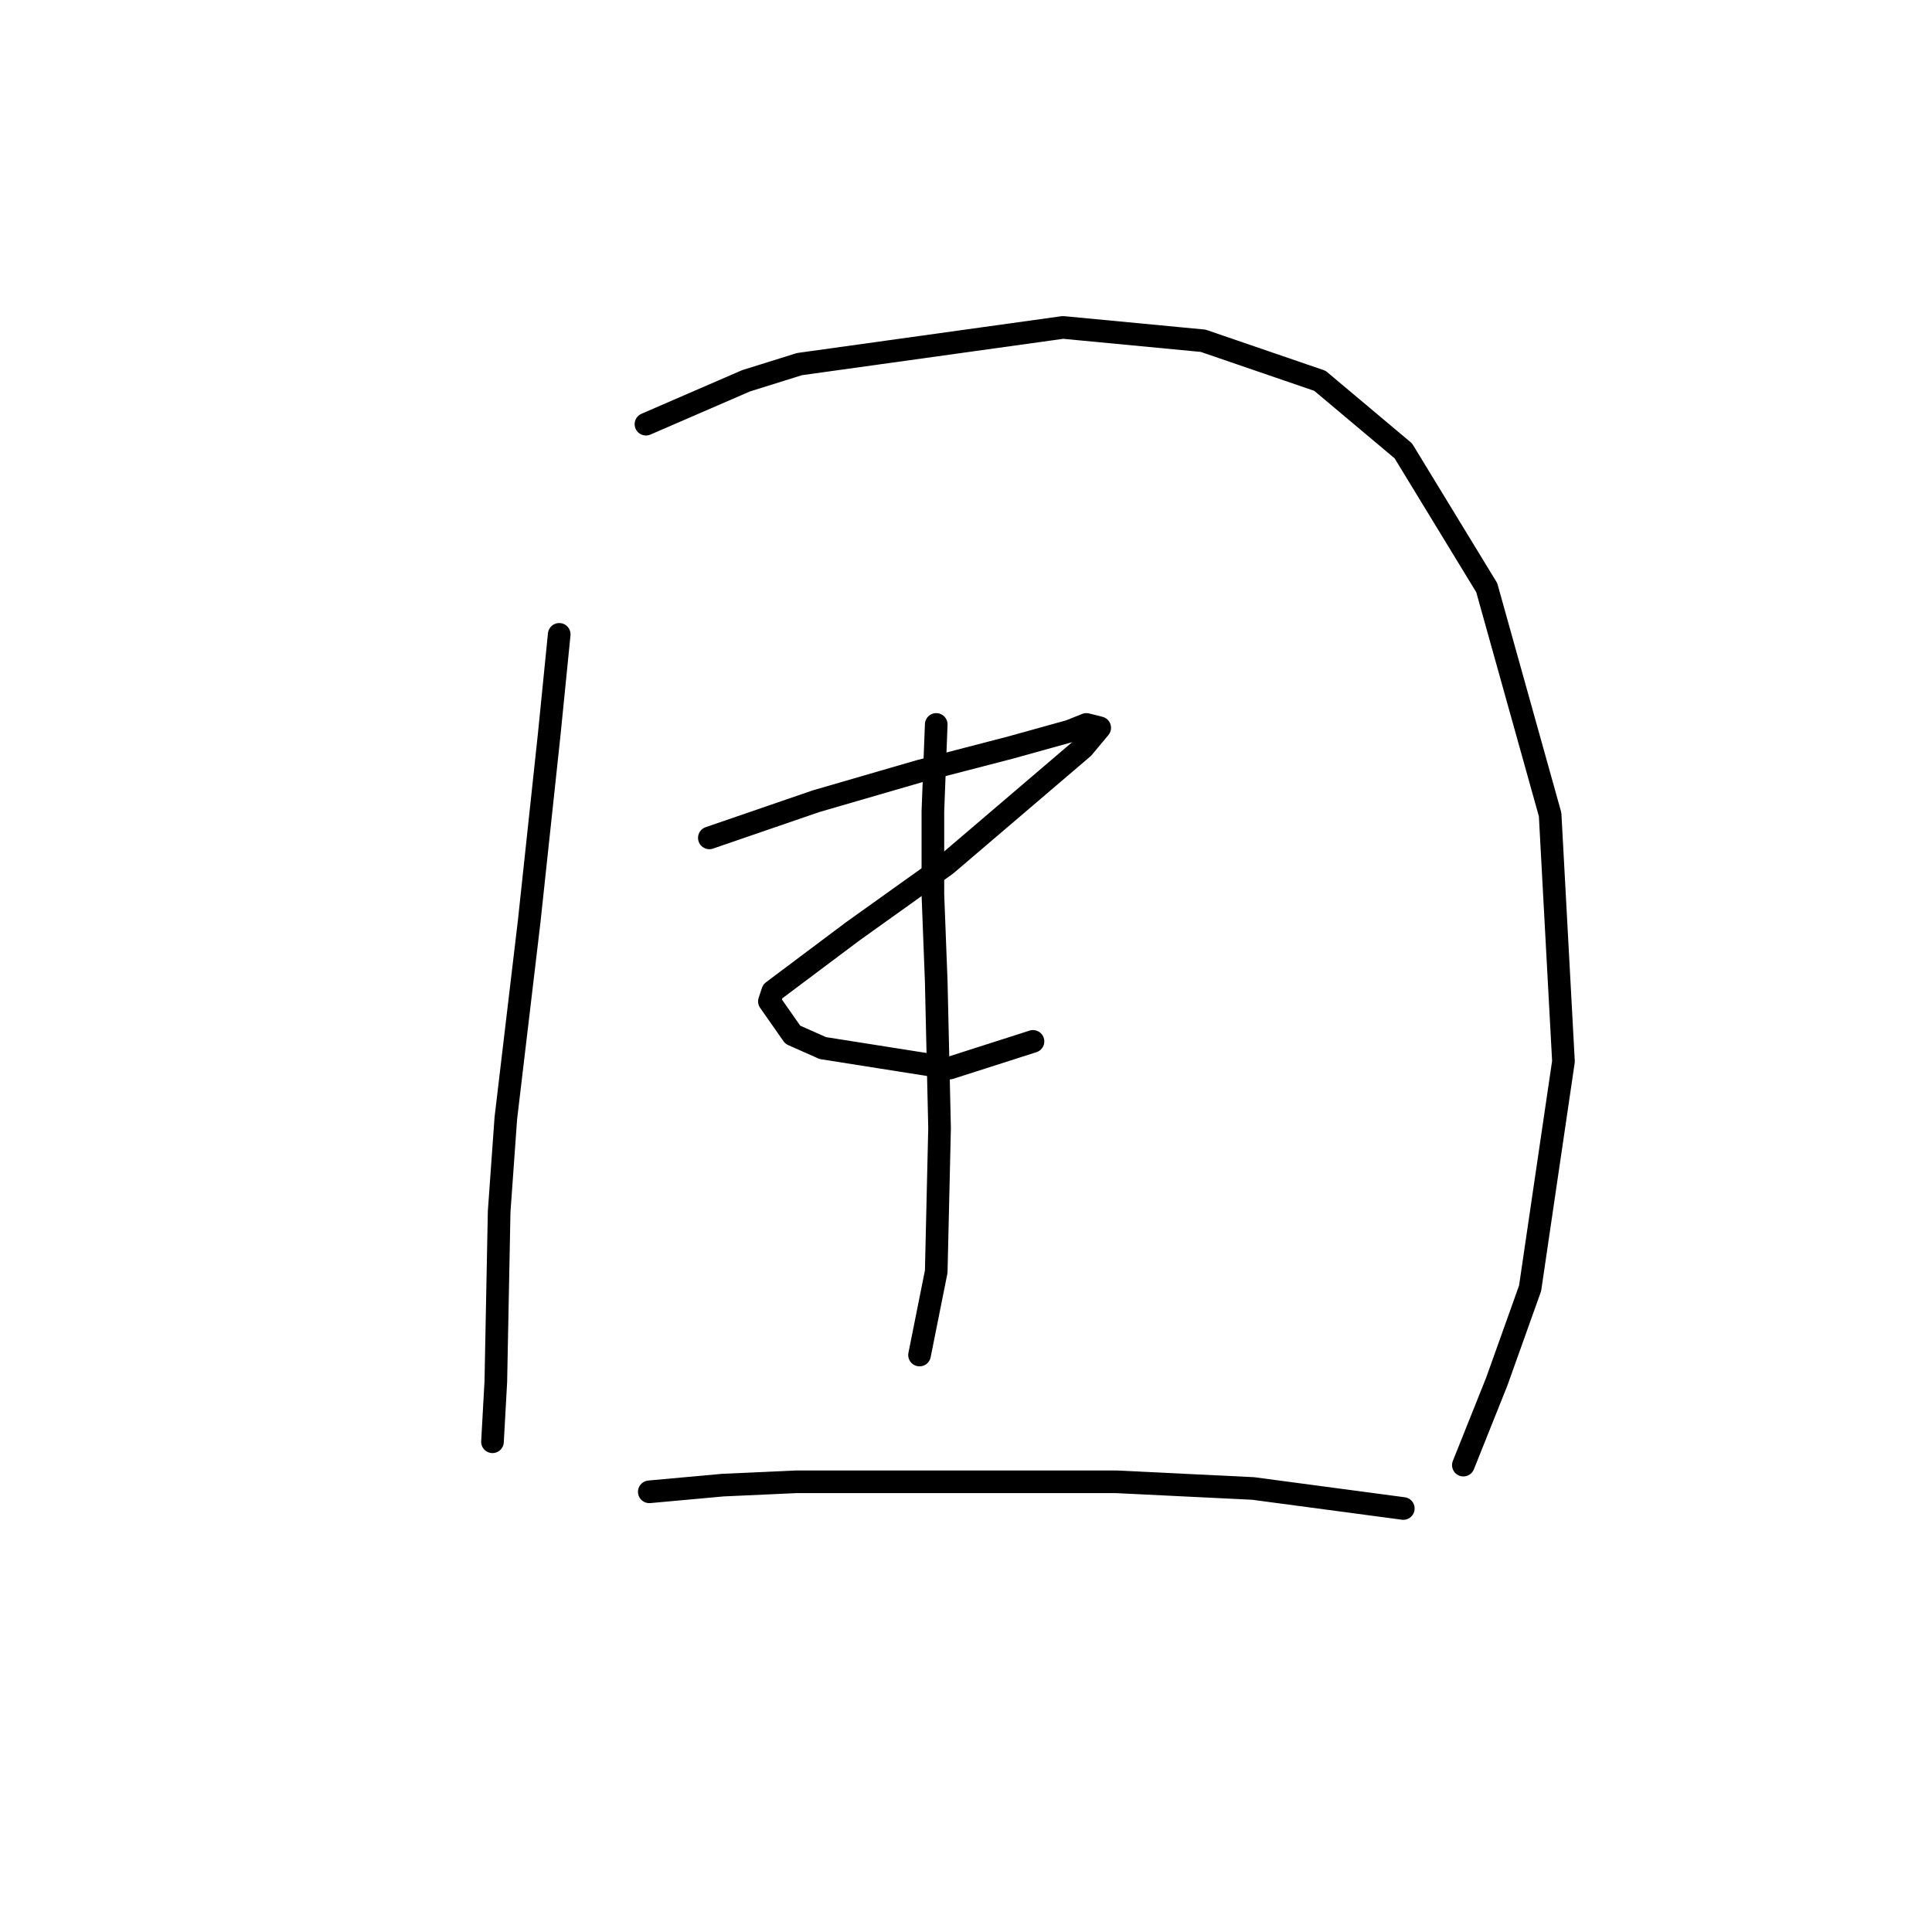 <?xml version="1.0" standalone="no"?>
    <svg width="256" height="256" xmlns="http://www.w3.org/2000/svg" version="1.1">
    <polyline stroke="black" stroke-width="3" stroke-linecap="round" fill="transparent" stroke-linejoin="round" points="74.099 84.056 72.773 97.319 71.446 109.697 70.12 122.076 67.026 148.159 66.141 160.537 65.699 183.084 65.257 191.041 65.257 191.041 " />
        <polyline stroke="black" stroke-width="3" stroke-linecap="round" fill="transparent" stroke-linejoin="round" points="85.593 56.205 98.856 50.458 105.929 48.247 140.854 43.385 159.422 45.153 174.895 50.458 185.947 59.742 196.999 77.867 205.399 107.929 207.167 140.644 202.746 170.705 198.325 183.084 193.904 194.136 193.904 194.136 " />
        <polyline stroke="black" stroke-width="3" stroke-linecap="round" fill="transparent" stroke-linejoin="round" points="93.993 111.024 108.14 106.161 121.844 102.182 133.781 99.087 141.738 96.877 143.949 95.993 145.717 96.435 143.506 99.087 125.381 114.56 113.003 123.402 105.929 128.707 102.392 131.36 101.95 132.686 105.045 137.107 109.024 138.875 125.823 141.528 136.875 137.991 136.875 137.991 " />
        <polyline stroke="black" stroke-width="3" stroke-linecap="round" fill="transparent" stroke-linejoin="round" points="124.055 95.993 123.613 107.487 123.613 118.539 124.055 130.033 124.497 149.485 124.055 168.495 121.844 179.547 121.844 179.547 " />
        <polyline stroke="black" stroke-width="3" stroke-linecap="round" fill="transparent" stroke-linejoin="round" points="86.035 197.673 95.761 196.788 105.487 196.346 116.539 196.346 137.317 196.346 147.927 196.346 166.053 197.231 185.947 199.883 185.947 199.883 " />
        </svg>